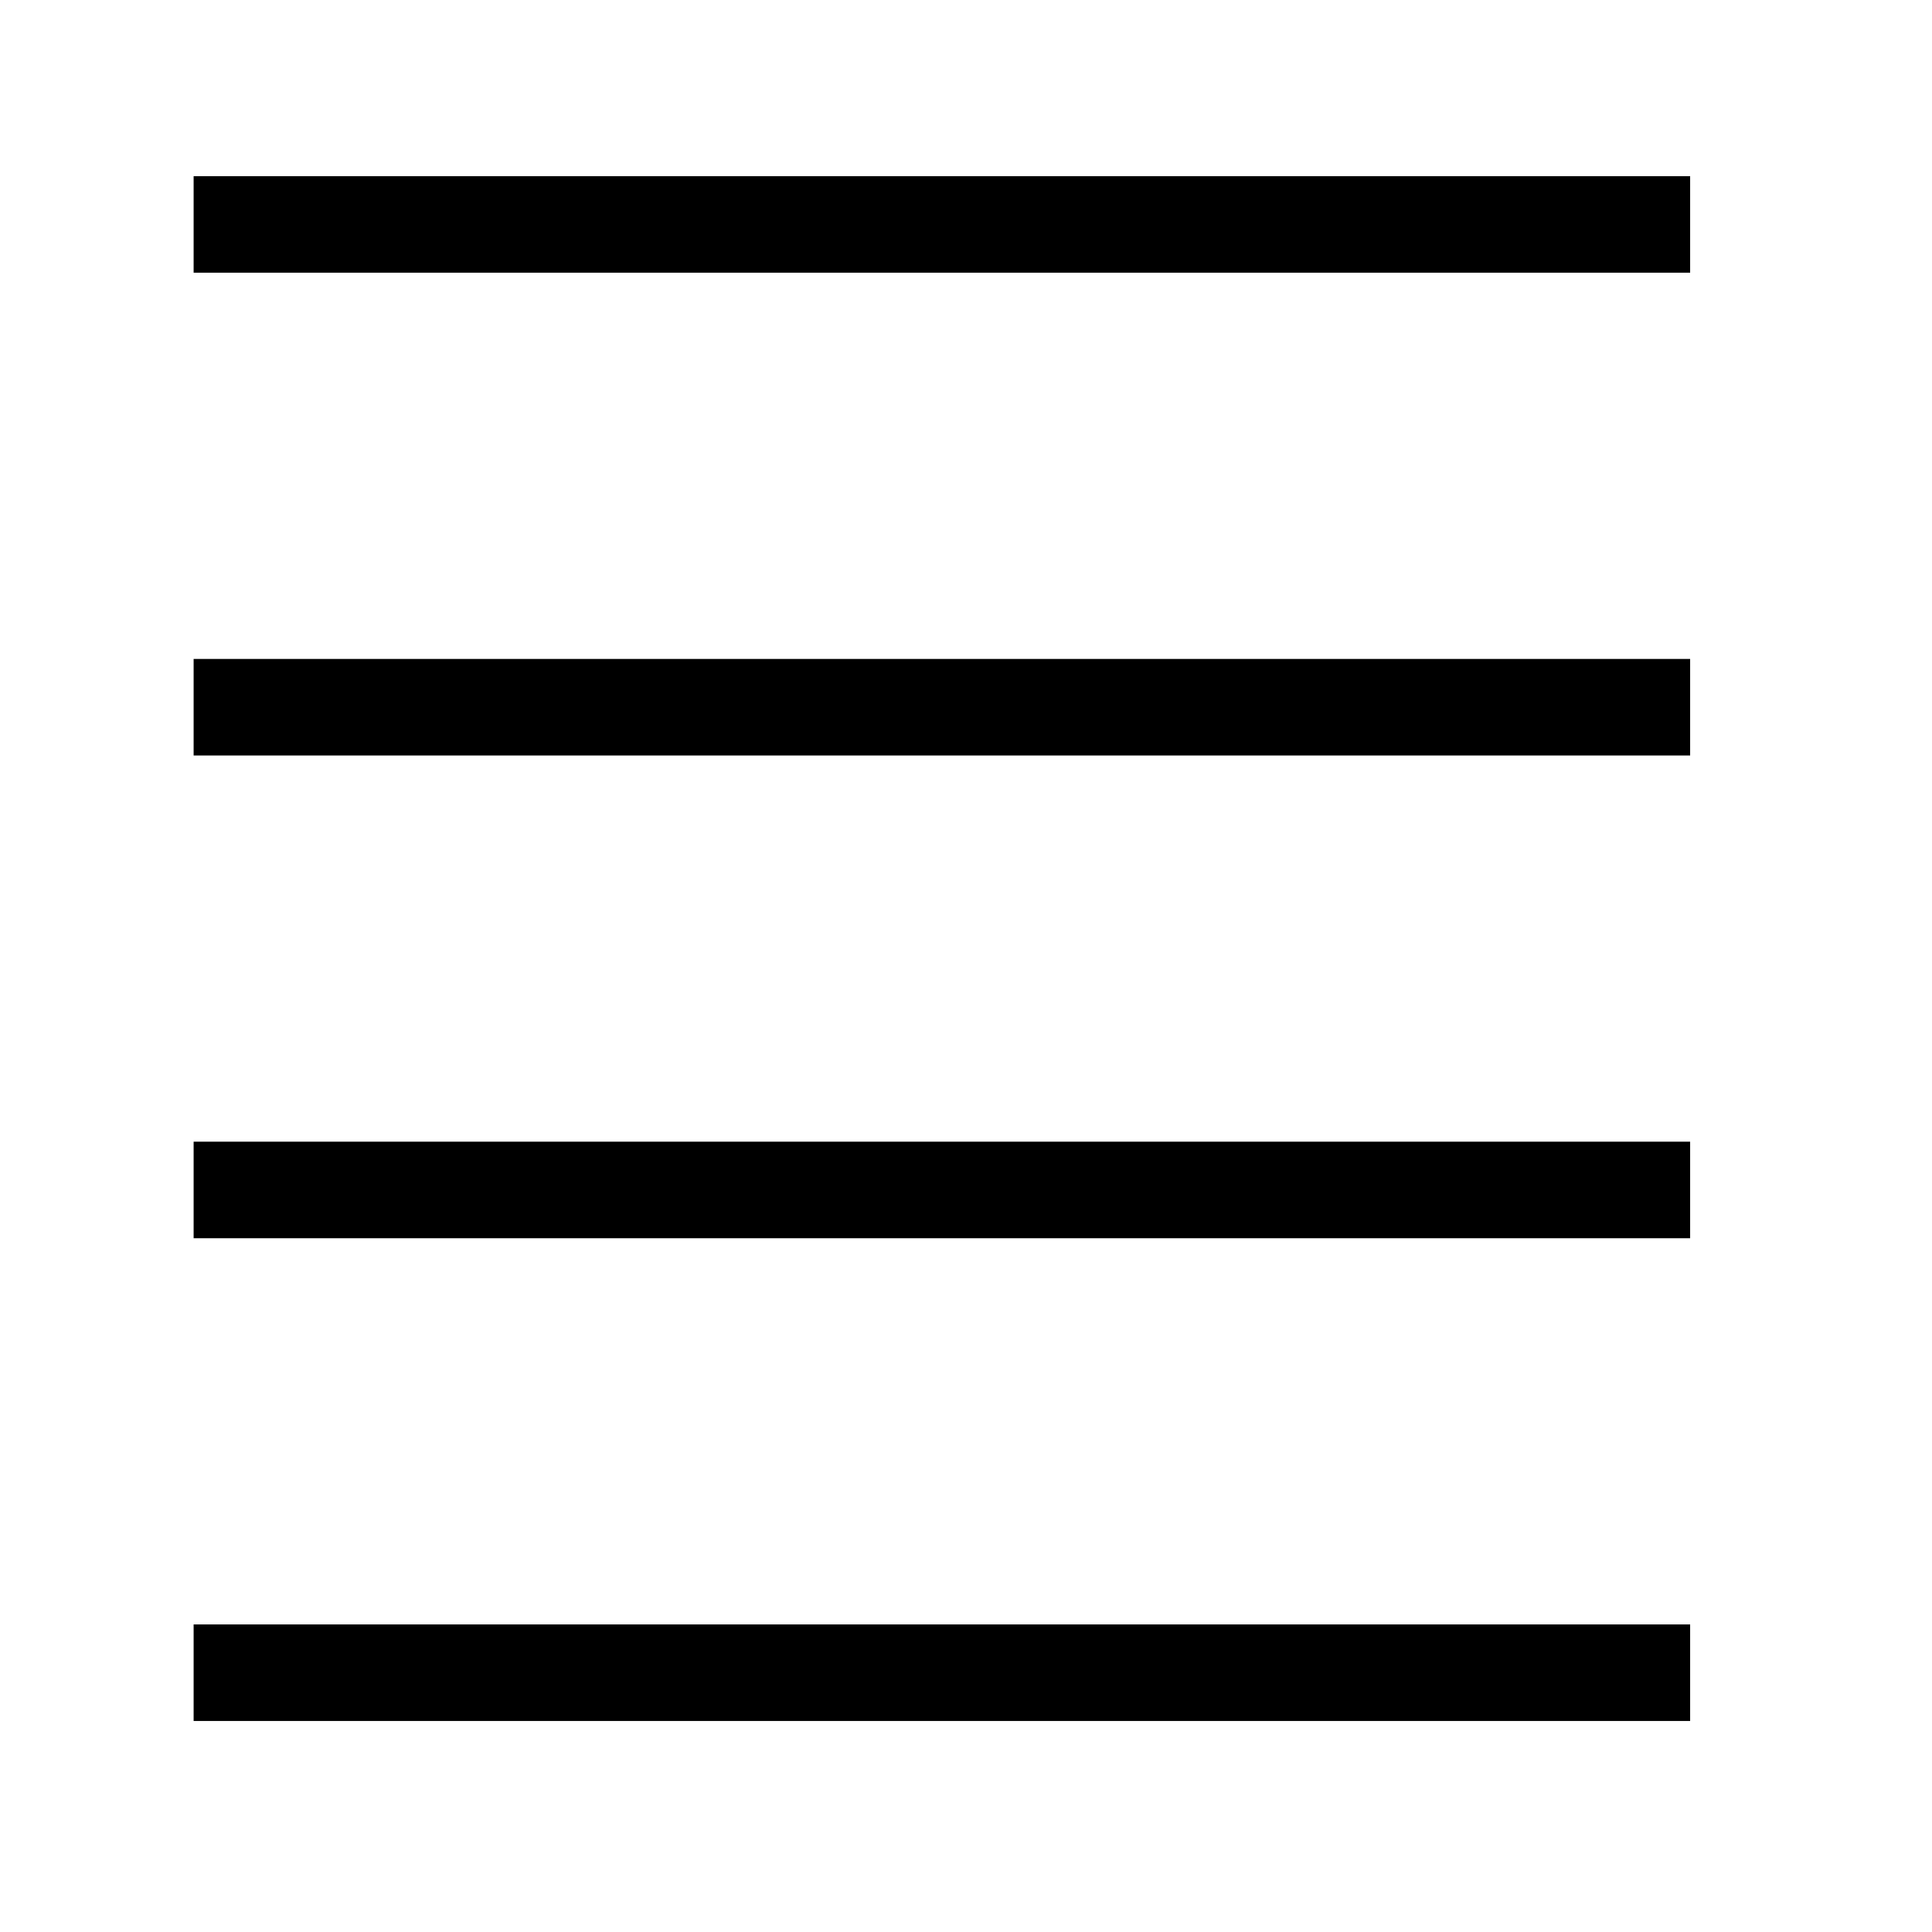 <svg width="32mm" height="32mm" version="1.1" viewBox="0 0 32 32" xmlns="http://www.w3.org/2000/svg">
 <path d="m3.207 27.706v-0.8h24.787v1.599h-24.787zm0-7.996v-0.8h24.787v1.599h-24.787zm0-7.996v-0.8h24.787v1.599h-24.787zm0-7.996v-0.8h24.787v1.599h-24.787zm-1.906-35.629c-0.729-1.901-0.574-22.175 0.179-23.361l0.647-1.019 27.067 0.44v24.787l-27.401 0.437zm26.694-3.551v-3.198h-25.587v6.397h25.587zm0-7.996v-3.198h-25.587v6.397h25.587zm0-7.996v-3.198h-25.587v6.397h25.587zm-26.845-37.846c-0.233-0.606-0.315-3.404-0.182-6.216l0.241-5.113h27.986v11.994l-27.621 0.438zm0-15.992c-0.233-0.606-0.315-3.404-0.182-6.216l0.241-5.113h27.986v11.994l-27.621 0.438z" style="stroke-width:.8"/>
</svg>
